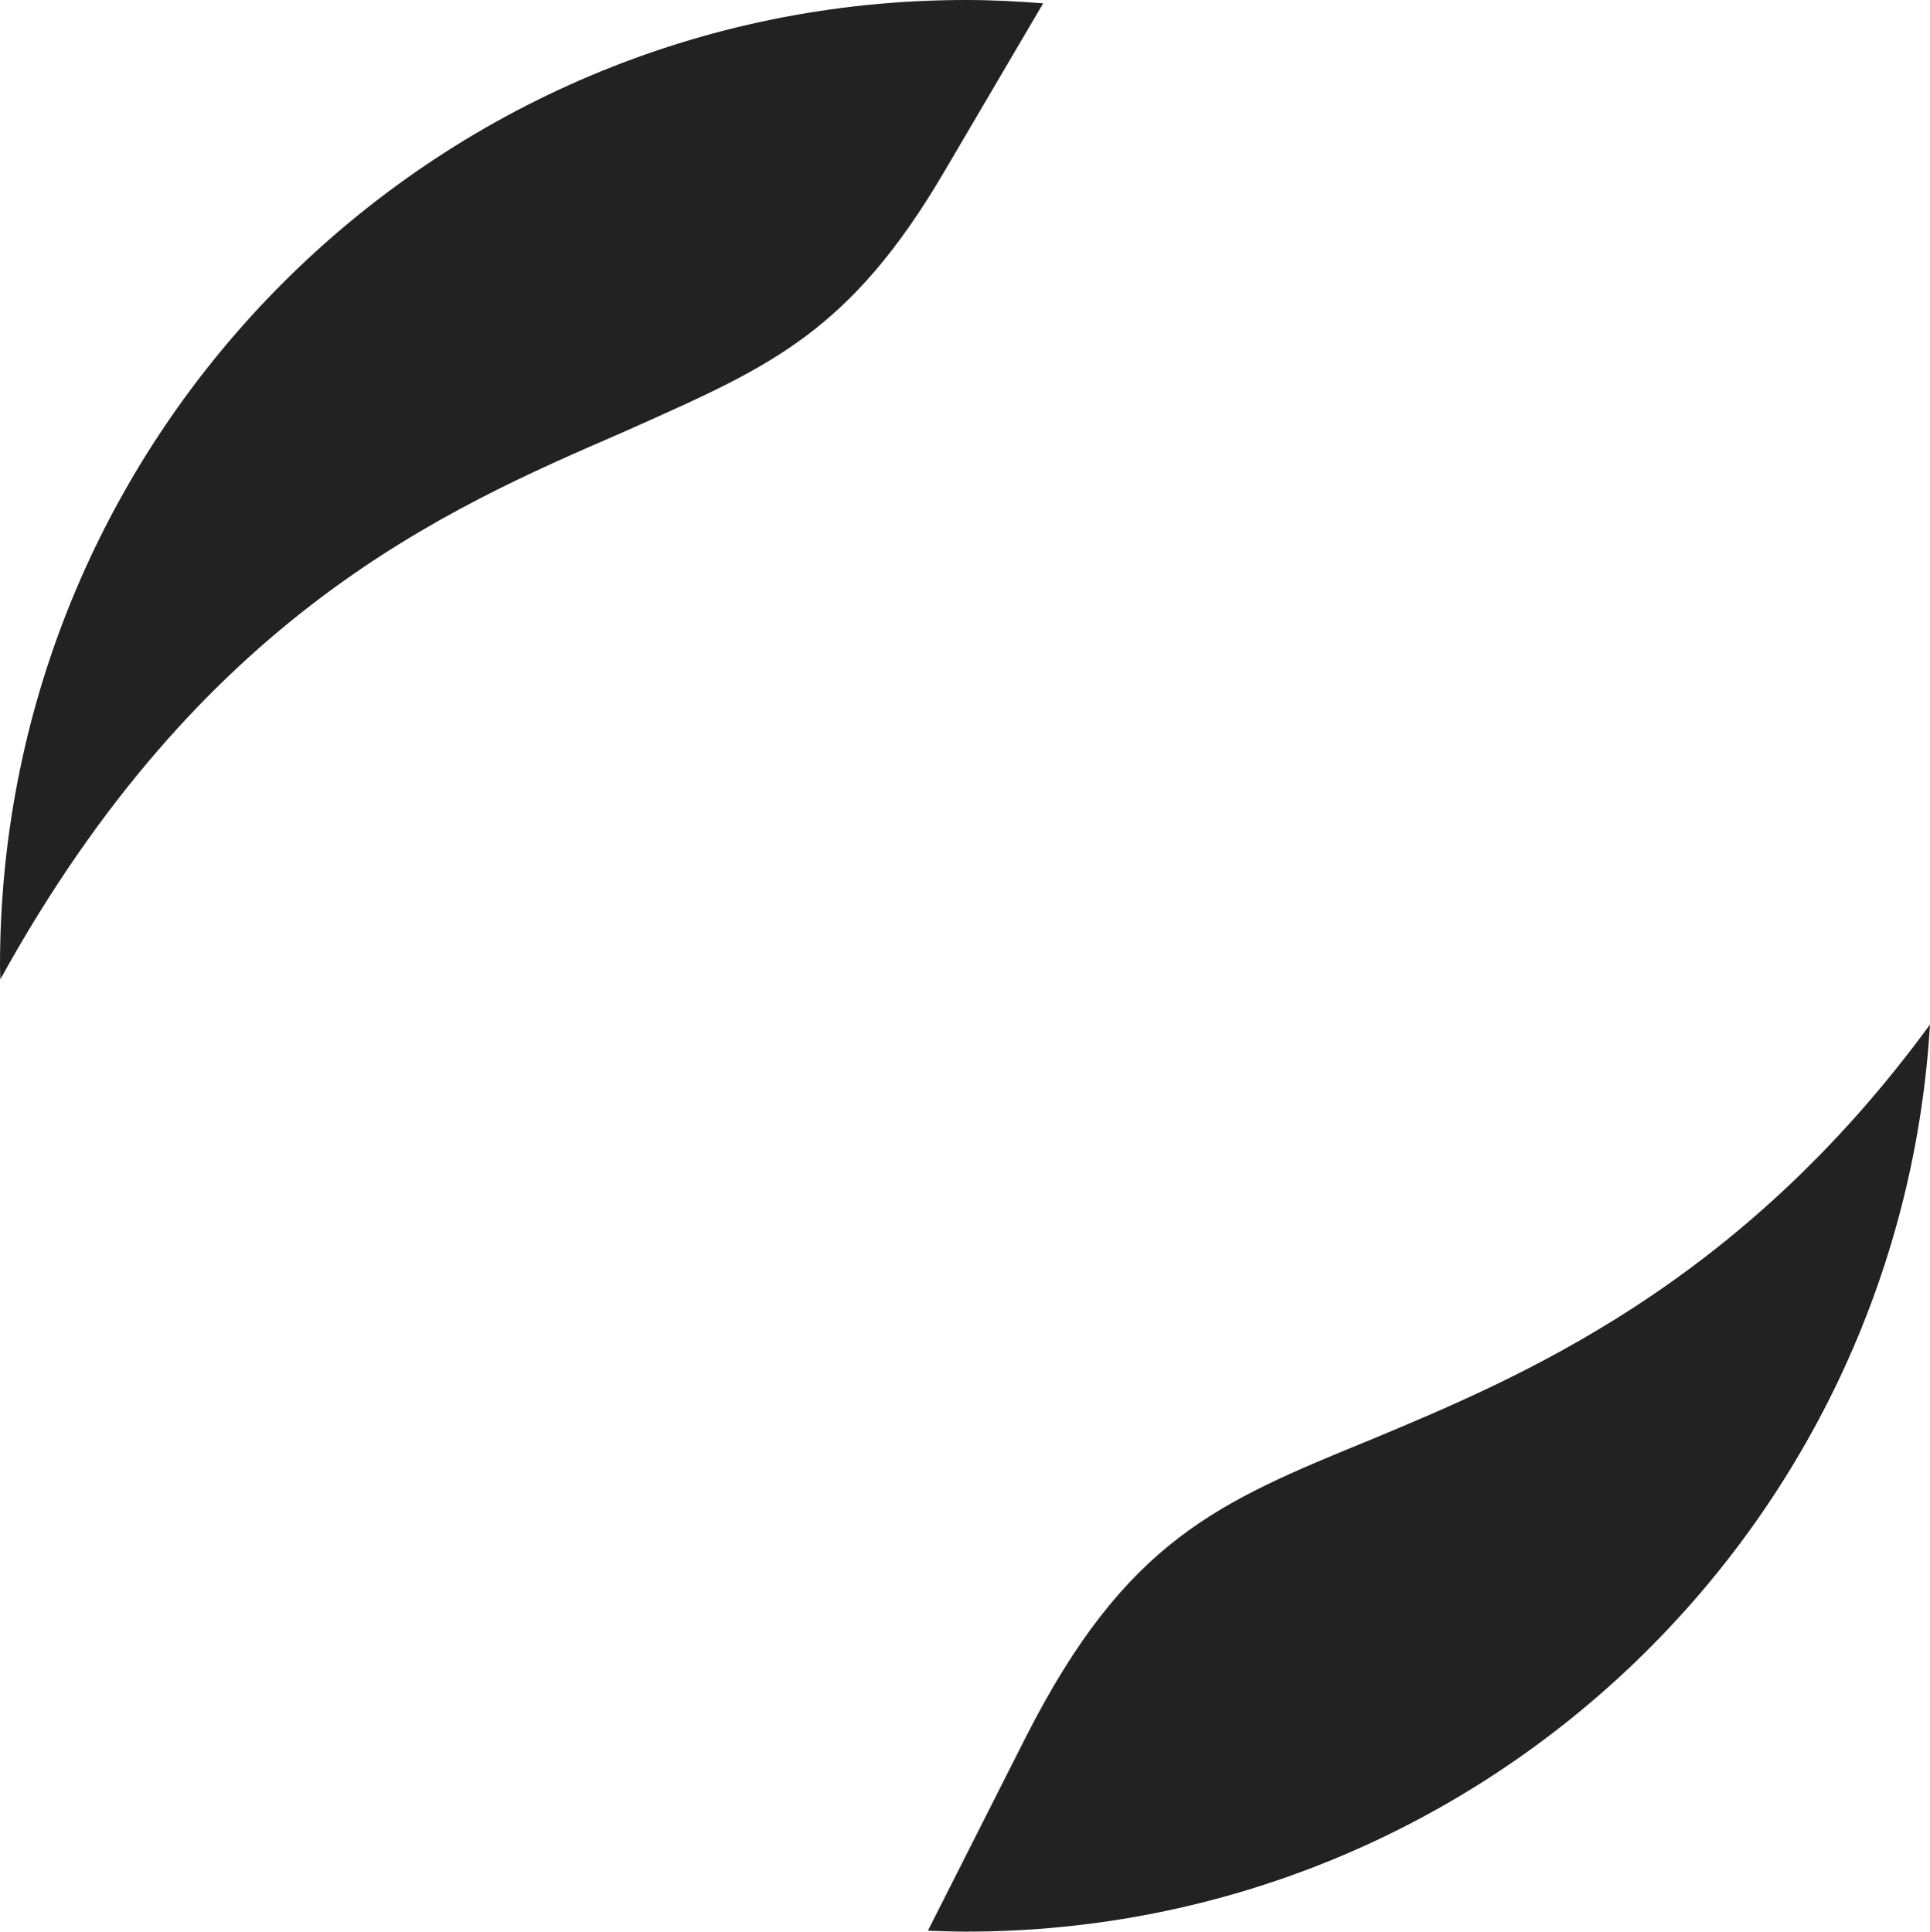 <svg version="1.1" id="图层_1" x="0px" y="0px" width="171.328px" height="171.5px" viewBox="0 0 171.328 171.5" enable-background="new 0 0 171.328 171.5" xml:space="preserve" xmlns="http://www.w3.org/2000/svg" xmlns:xlink="http://www.w3.org/1999/xlink" xmlns:xml="http://www.w3.org/XML/1998/namespace">
  <path fill="#222222" d="M0.031,86.947C0.025,86.547,0,86.15,0,85.75C0,38.391,38.393,0,85.75,0c2.311,0,4.59,0.117,6.854,0.297
	L83.824,15.24C75.57,29.313,68.502,32.474,56.795,37.711l-1.494,0.668C39.486,45.227,17.881,54.598,0.031,86.947z M121.629,127.846
	c-13.504,5.534-21.652,8.873-30.549,26.348l-8.707,17.221c1.123,0.043,2.244,0.086,3.377,0.086
	c45.607,0,82.881-35.609,85.578-80.537C154.355,114.188,134.984,122.276,121.629,127.846z" class="color c1"/>
</svg>